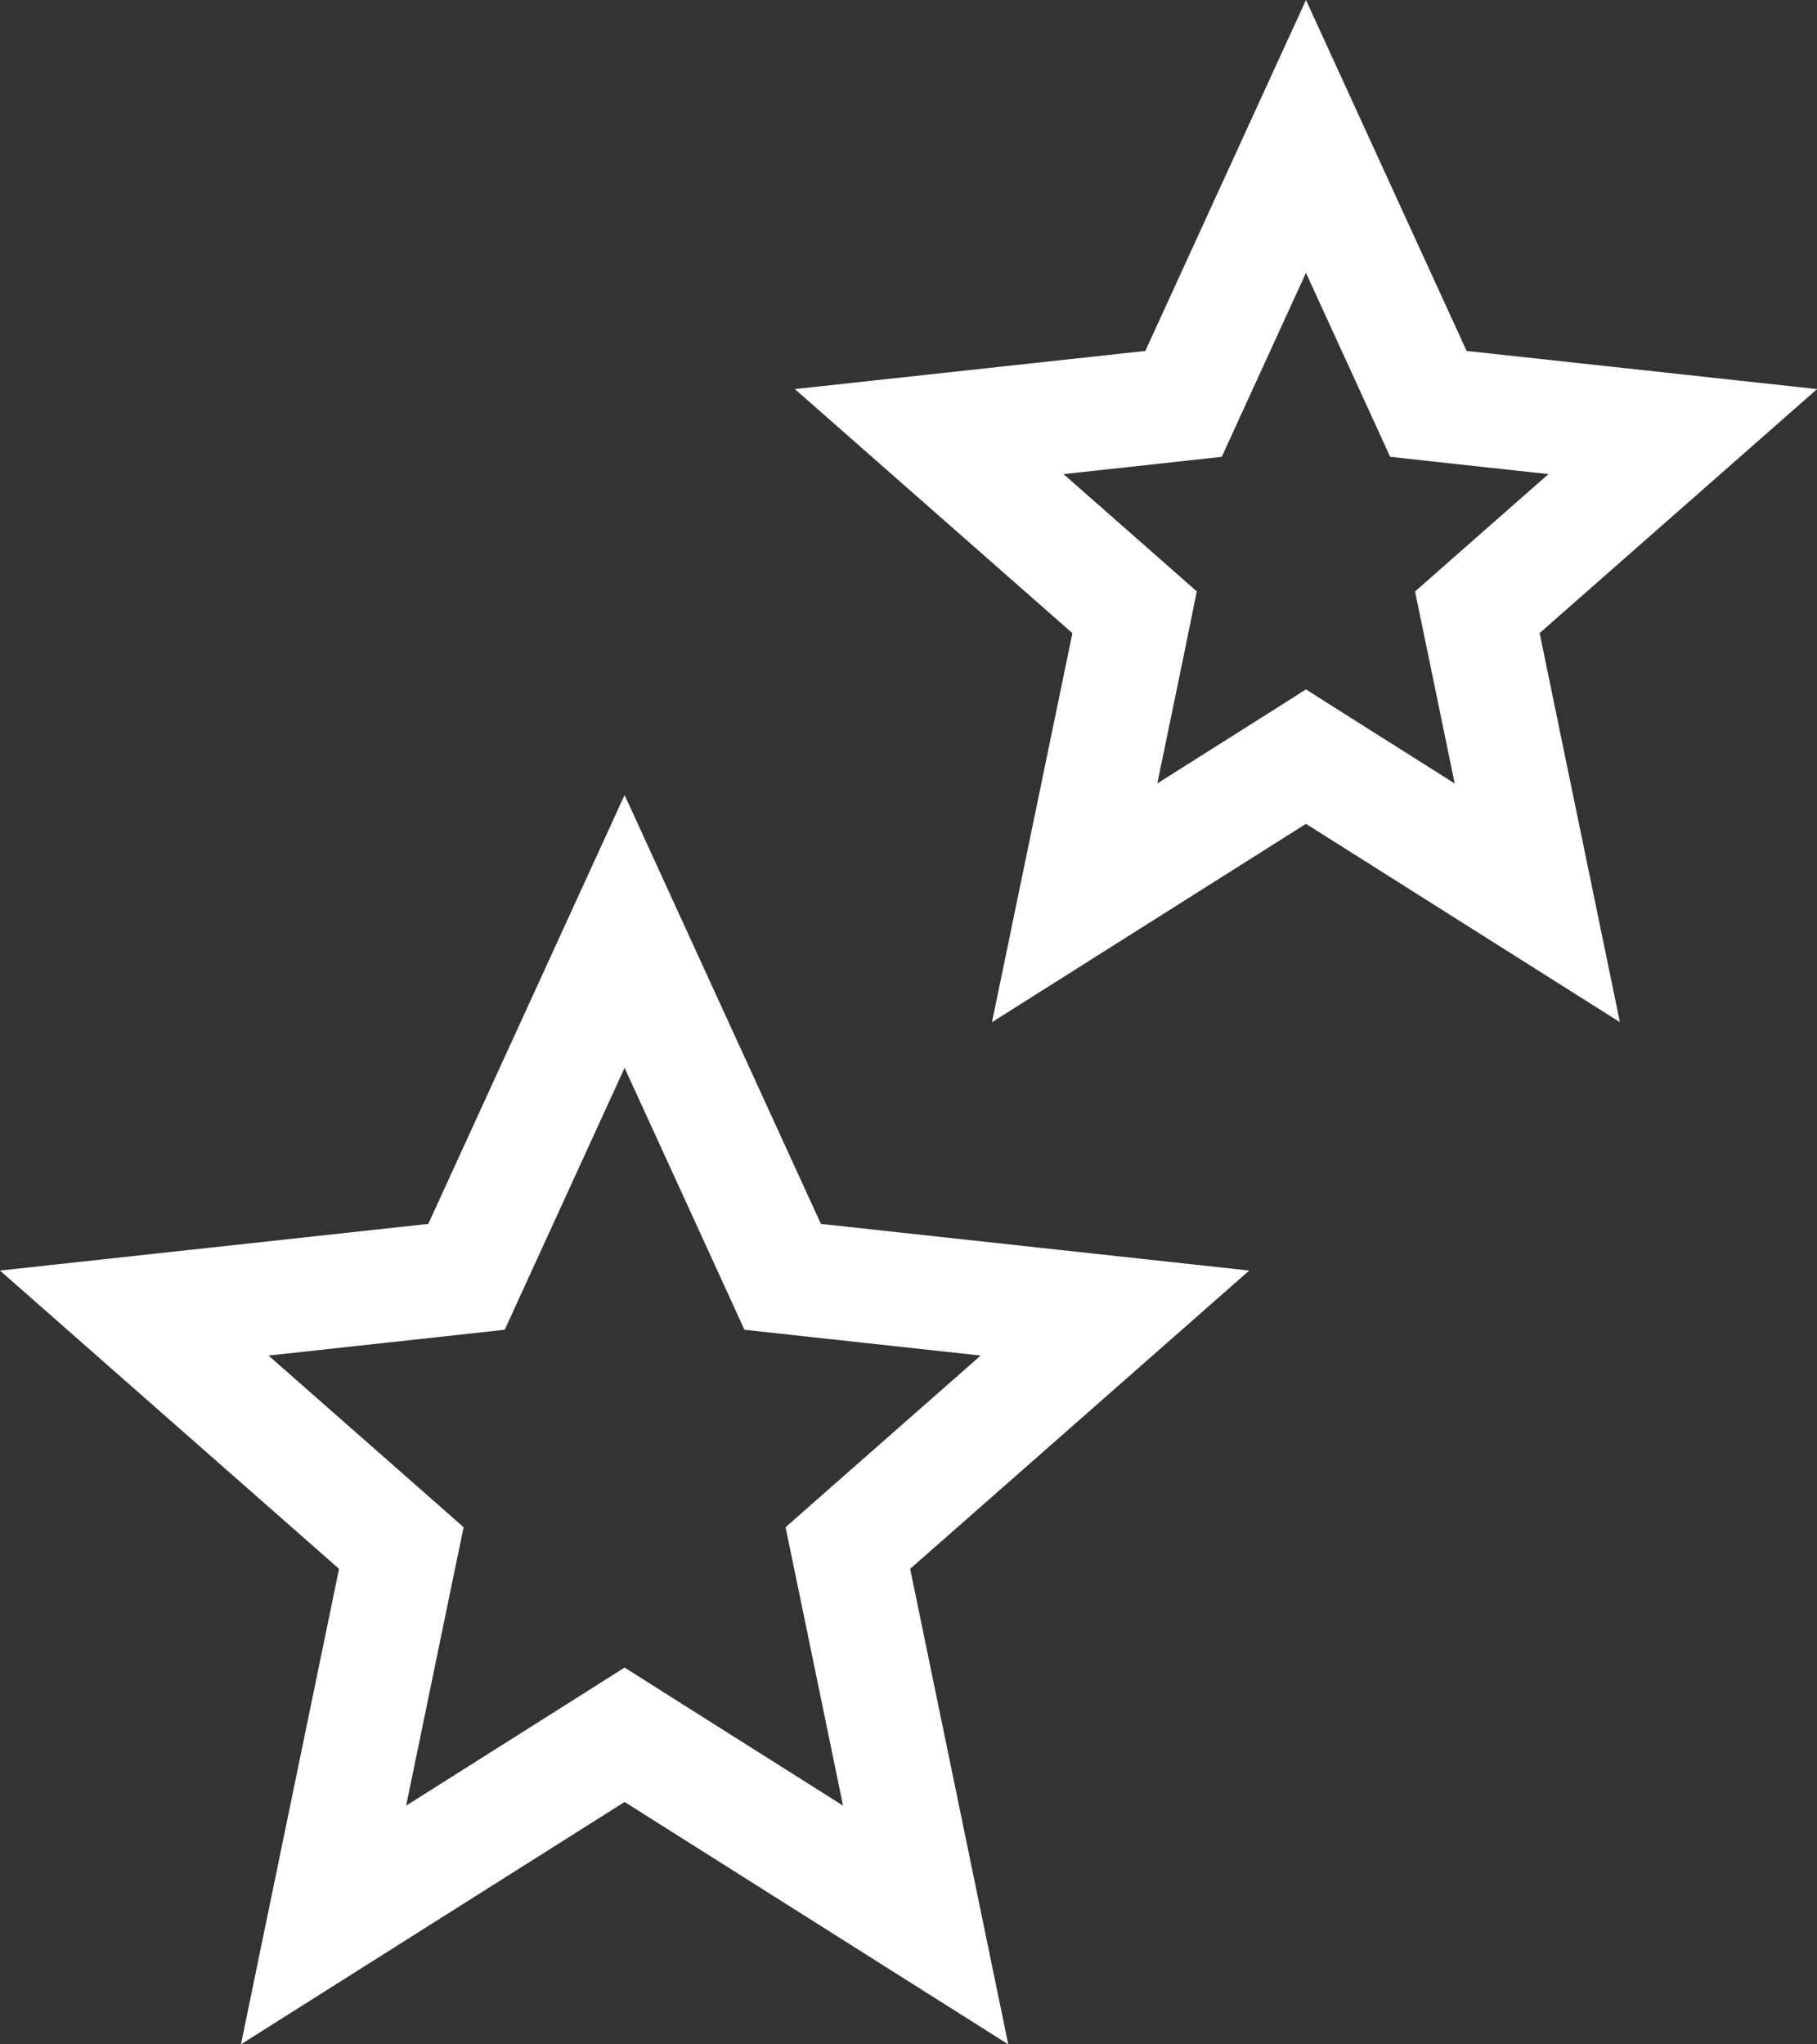 <svg width="16" height="18" viewBox="0 0 16 18" fill="none" xmlns="http://www.w3.org/2000/svg">
<rect x="0" y="0" width="16" height="18" fill="#333333" stroke="none"/>
<path d="M11.5 1.201L12.46 3.298L12.578 3.556L12.86 3.587L14.818 3.8L13.227 5.199L13.009 5.391L13.068 5.676L13.537 7.949L11.767 6.831L11.5 6.662L11.233 6.831L9.463 7.949L9.933 5.676L9.991 5.391L9.773 5.199L8.182 3.8L10.14 3.587L10.422 3.556L10.54 3.298L11.5 1.201Z" stroke="white"/>
<path d="M5.5 8.201L6.774 10.984L6.892 11.242L7.174 11.273L9.818 11.561L7.684 13.438L7.466 13.63L7.525 13.915L8.151 16.949L5.767 15.443L5.5 15.274L5.233 15.443L2.849 16.949L3.475 13.915L3.534 13.63L3.316 13.438L1.182 11.561L3.826 11.273L4.108 11.242L4.226 10.984L5.5 8.201Z" stroke="white"/>
</svg>
